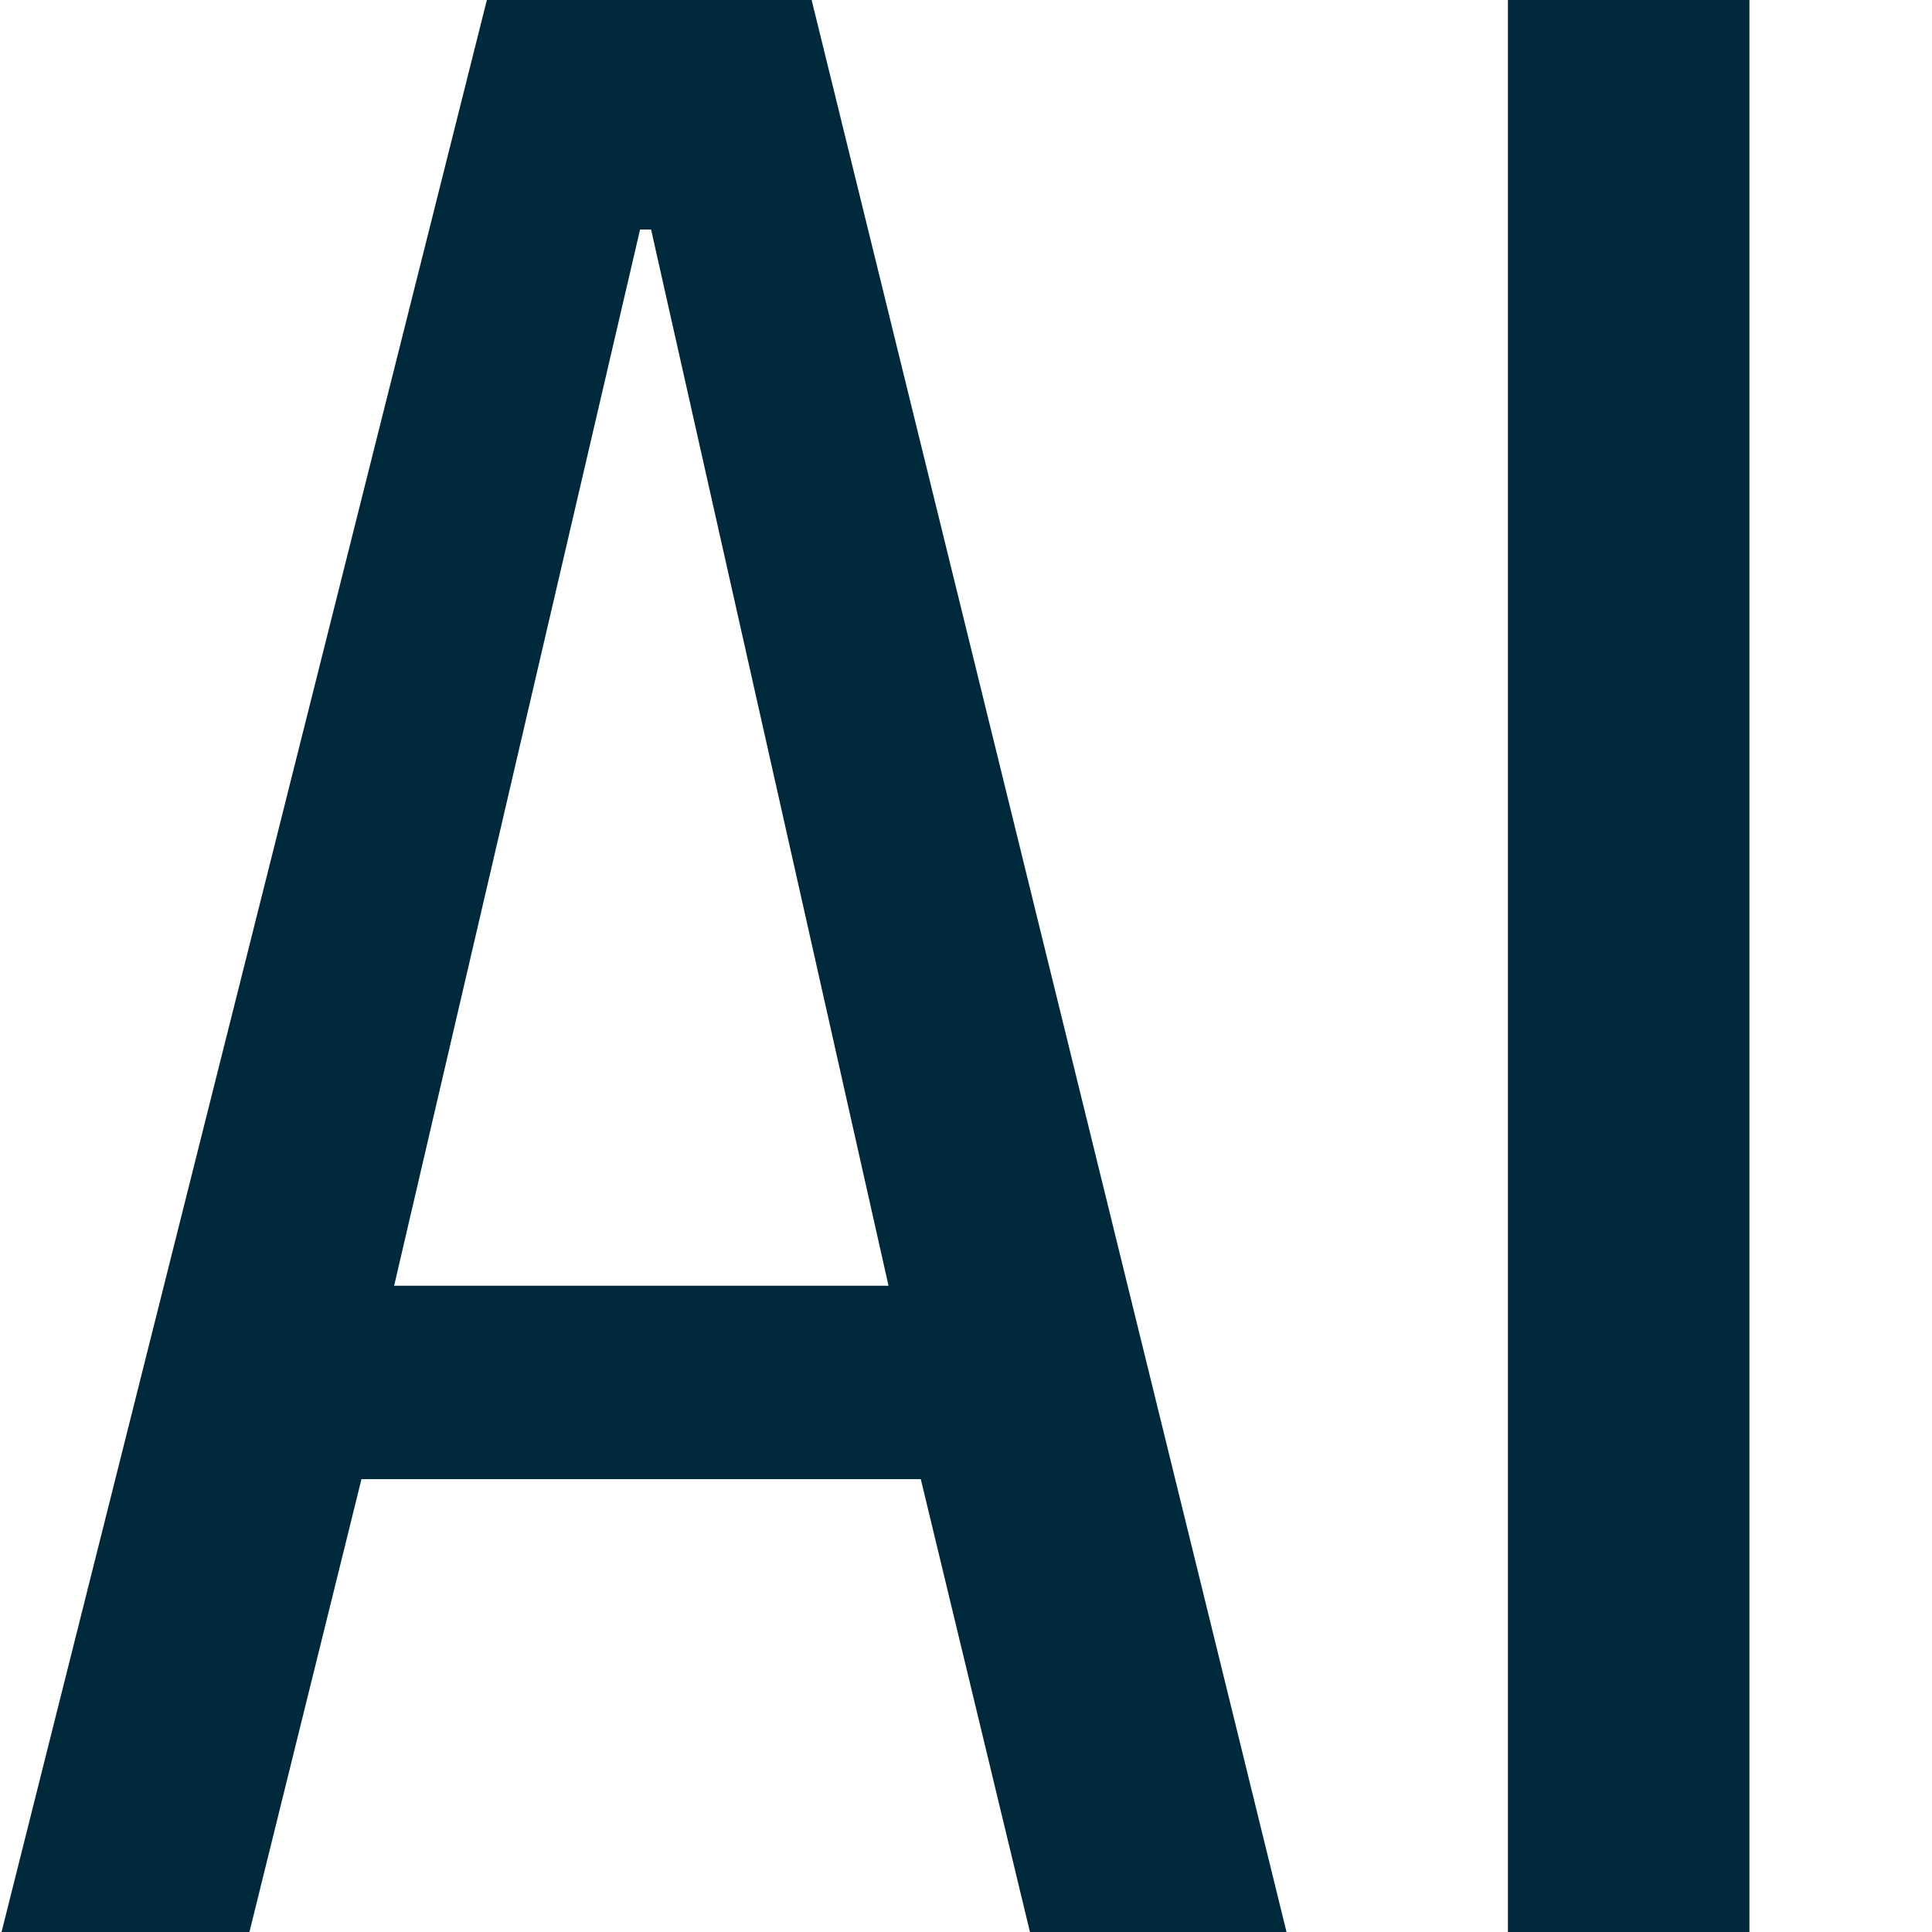 <svg width="10" height="10" viewBox="0 0 10 10" fill="none" xmlns="http://www.w3.org/2000/svg">
<path d="M4.201 0H2.52L0.008 10H1.291L1.871 7.656H4.766L5.331 10H6.659L4.201 0ZM2.04 6.655L3.313 1.188H3.37L4.599 6.655H2.04ZM7.805 0H9.055V10H7.805V0Z" fill="#002A3B"/>
</svg>

